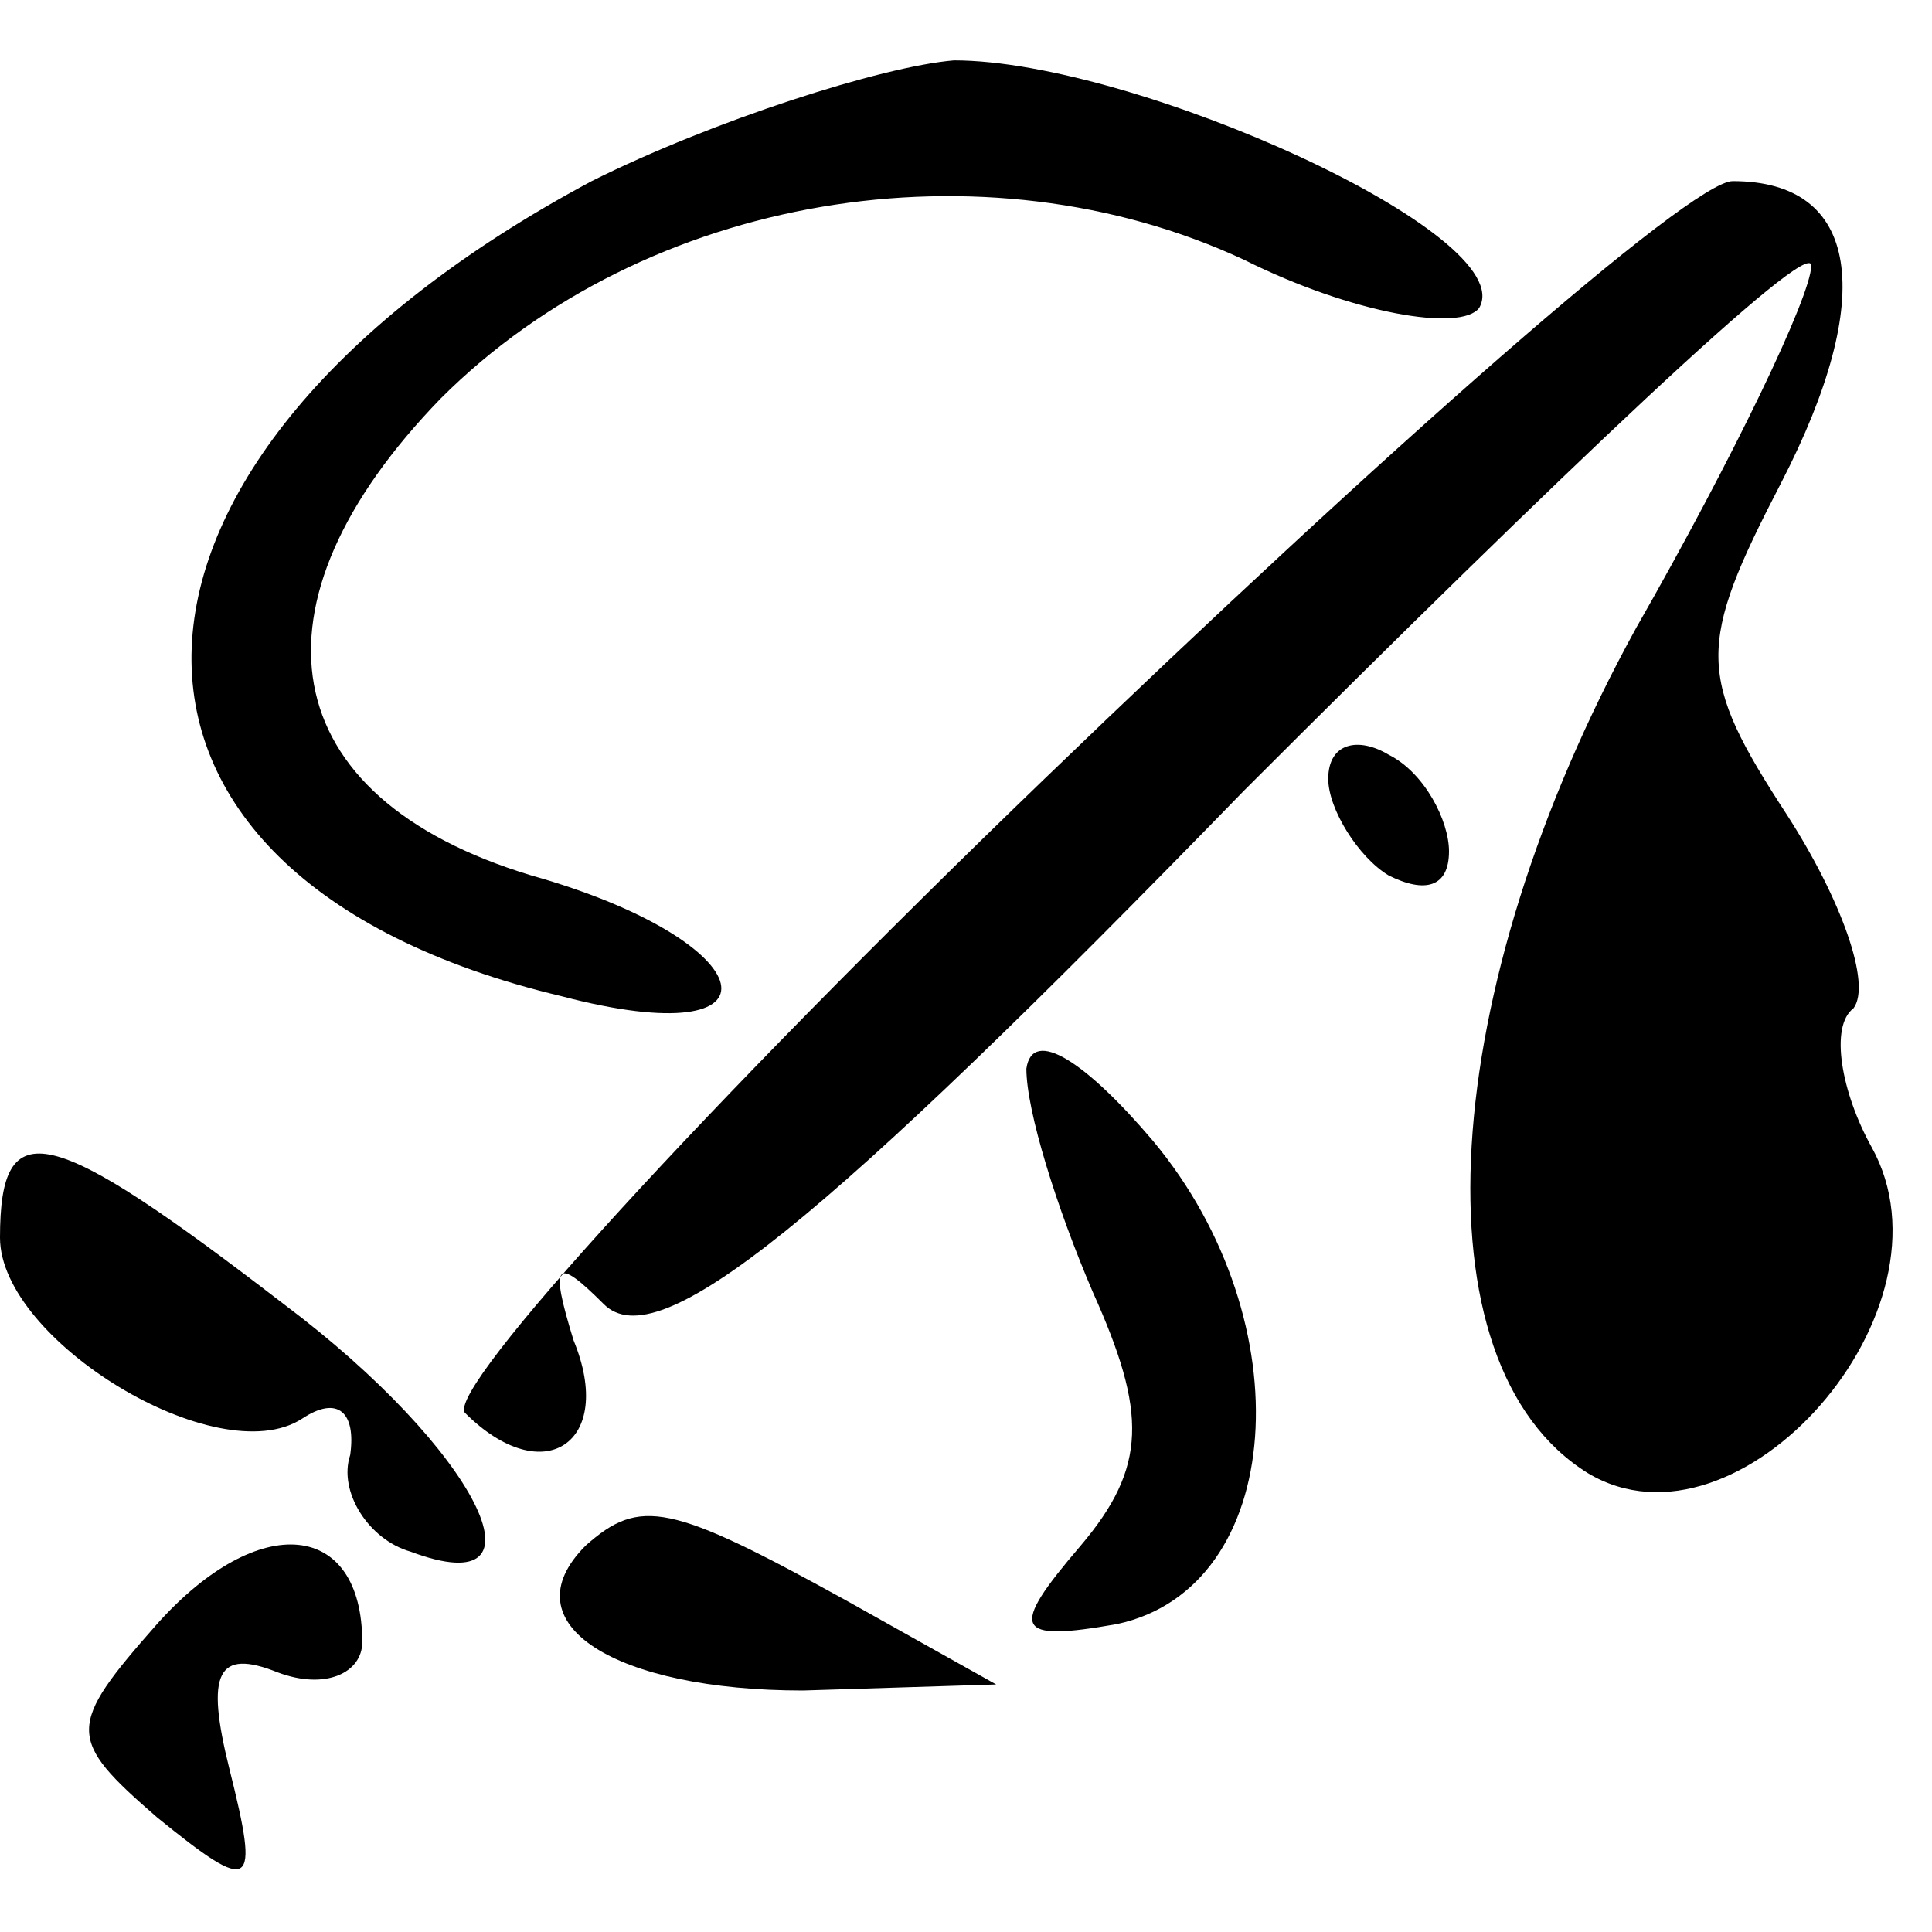 <?xml version="1.0" standalone="no"?>
<!DOCTYPE svg PUBLIC "-//W3C//DTD SVG 20010904//EN"
 "http://www.w3.org/TR/2001/REC-SVG-20010904/DTD/svg10.dtd">
<svg version="1.0" xmlns="http://www.w3.org/2000/svg"
 width="32pt" height="32pt" viewBox="0 0 32 32"
 preserveAspectRatio="xMidYMid meet">
<g transform="translate(0,32) scale(0.1,-0.1)"
fill="#000000" stroke="none">
<path fill="#000000" stroke="none" d="M98 290 c-86 -46 -89 -115 -5 -135 38
-10 34 9 -5 20 -43 13 -48 45 -15 79 34 34 90 43 133 23 18 -9 36 -12 39 -8 7
12 -57 41 -87 41 -12 -1 -40 -10 -60 -20z"/>
<path fill="#000000" stroke="none" d="M173 191 c-56 -54 -99 -101 -96 -105
13 -13 25 -5 18 12 -4 13 -3 14 5 6 9 -9 36 13 106 85 52 52 94 92 94 87 0 -5
-13 -32 -29 -60 -33 -60 -37 -122 -8 -140 25 -15 62 27 47 54 -5 9 -7 20 -3
23 3 4 -2 18 -11 32 -15 23 -15 28 -1 55 16 31 13 50 -8 50 -7 0 -58 -45 -114
-99z"/>
<path fill="#000000" stroke="none" d="M220 191 c0 -5 5 -13 10 -16 6 -3 10
-2 10 4 0 5 -4 13 -10 16 -5 3 -10 2 -10 -4z"/>
<path fill="#000000" stroke="none" d="M170 143 c0 -7 5 -23 11 -37 9 -20 9
-29 -2 -42 -12 -14 -11 -16 6 -13 28 6 31 50 6 80 -11 13 -20 19 -21 12z"/>
<path fill="#000000" stroke="none" d="M0 115 c0 -17 36 -39 50 -30 6 4 9 1 8
-6 -2 -6 3 -14 10 -16 24 -9 11 17 -21 41 -39 30 -47 32 -47 11z"/>
<path fill="#000000" stroke="none" d="M26 51 c-15 -17 -15 -19 0 -32 16 -13
17 -12 12 8 -4 16 -2 20 8 16 8 -3 14 0 14 5 0 20 -17 22 -34 3z"/>
<path fill="#000000" stroke="none" d="M97 64 c-13 -13 5 -24 36 -24 l32 1
-25 14 c-29 16 -34 17 -43 9z"/>
</g>
</svg>
